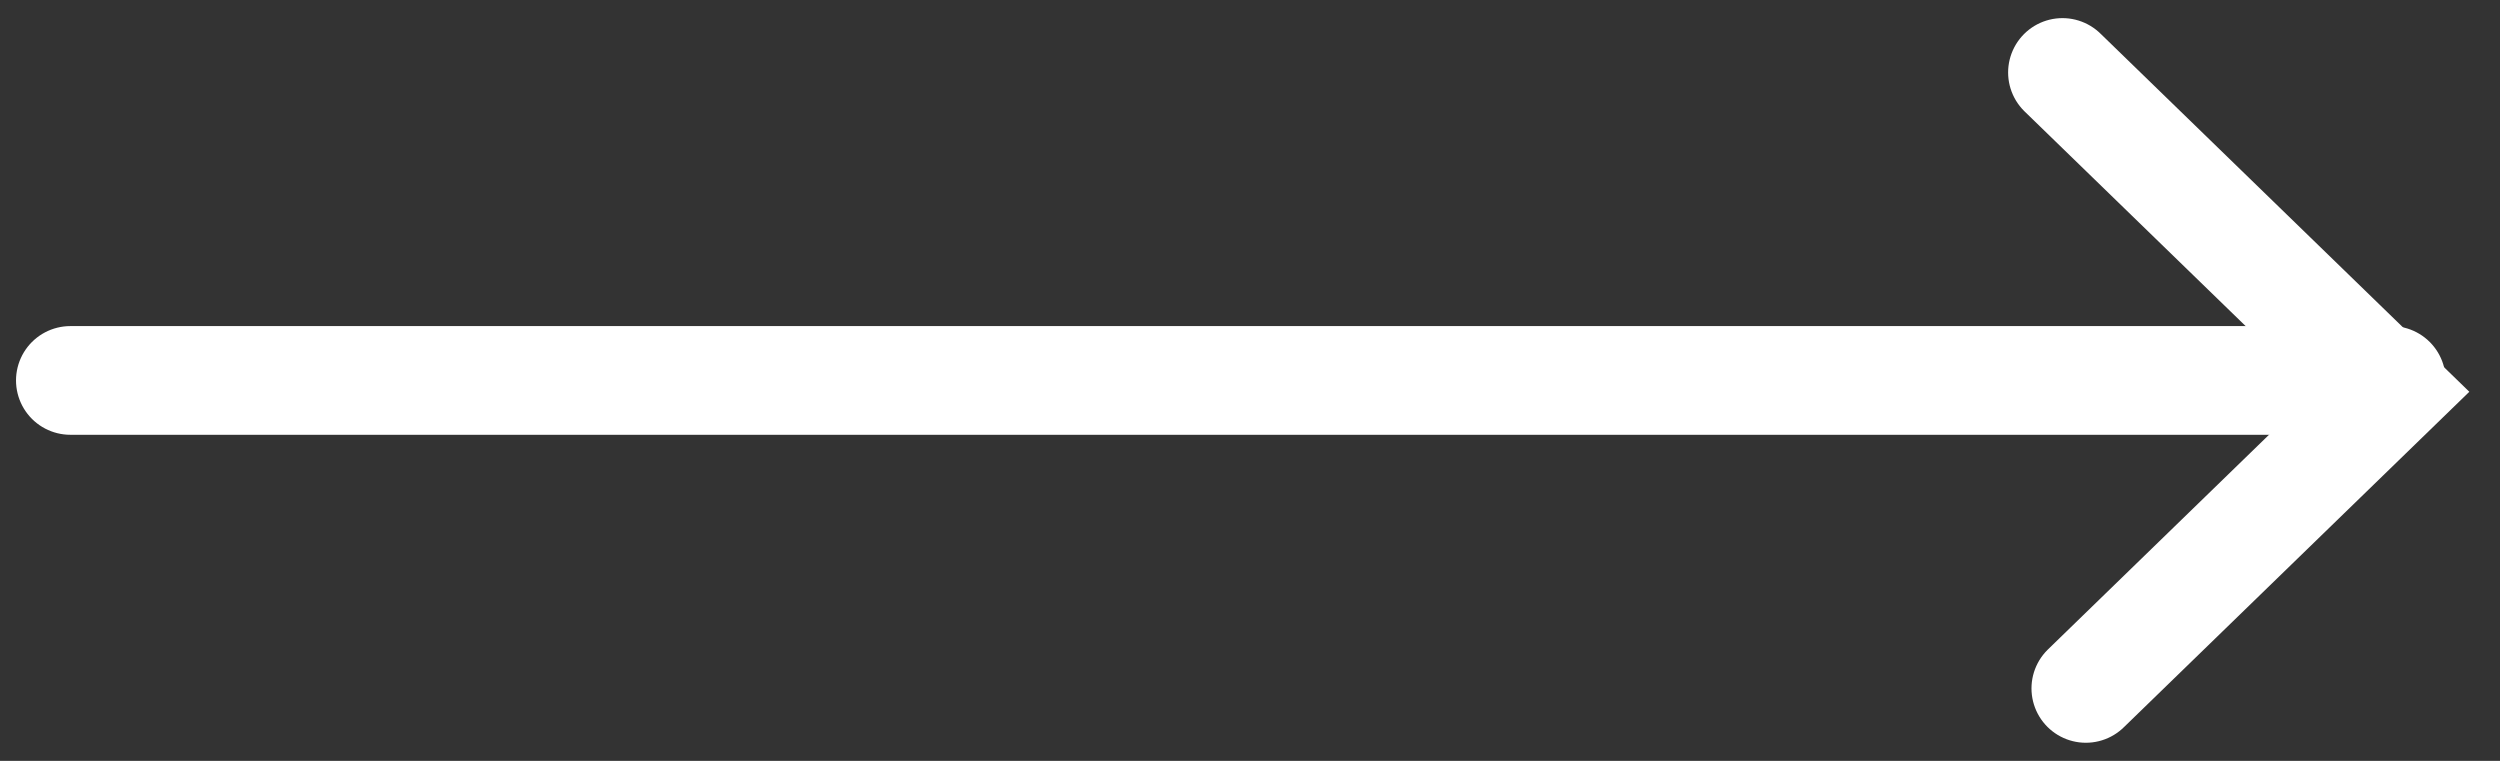 <?xml version="1.0" encoding="UTF-8"?>
<svg width="69px" height="21px" viewBox="0 0 69 21" version="1.1" xmlns="http://www.w3.org/2000/svg" xmlns:xlink="http://www.w3.org/1999/xlink">
    <rect x="0" y="0" width="69" height="21" fill="#333333" stroke="none"/>
    <!-- Generator: Sketch 55.2 (78181) - https://sketchapp.com -->
    <title>Next Right</title>
    <desc>Created with Sketch.</desc>
    <g id="Campus-Ambassador-/-Placement-Cell" stroke="none" stroke-width="1" fill="none" fill-rule="evenodd" stroke-linecap="round">
        <g id="Placement-Cell" transform="translate(-974, -5758)" stroke="#FFFFFF" stroke-width="3">
            <g id="Next-Right" transform="translate(1007.5, 5768.5) scale(-1, 1) translate(-1007.5, -5768.5) translate(975, 5760)">
                <path d="M2.23820962e-12,8.5 L64.059,8.5" id="Path" transform="translate(32.029, 8.5) scale(-1, 1) translate(-32.029, -8.5) "></path>
                <polyline id="Path" transform="translate(4.538, 8.5) scale(-1, 1) translate(-4.538, -8.5) " points="7.56728014e-13 0 9.076 8.813 0.645 17"></polyline>
            </g>
        </g>
    </g>
</svg>